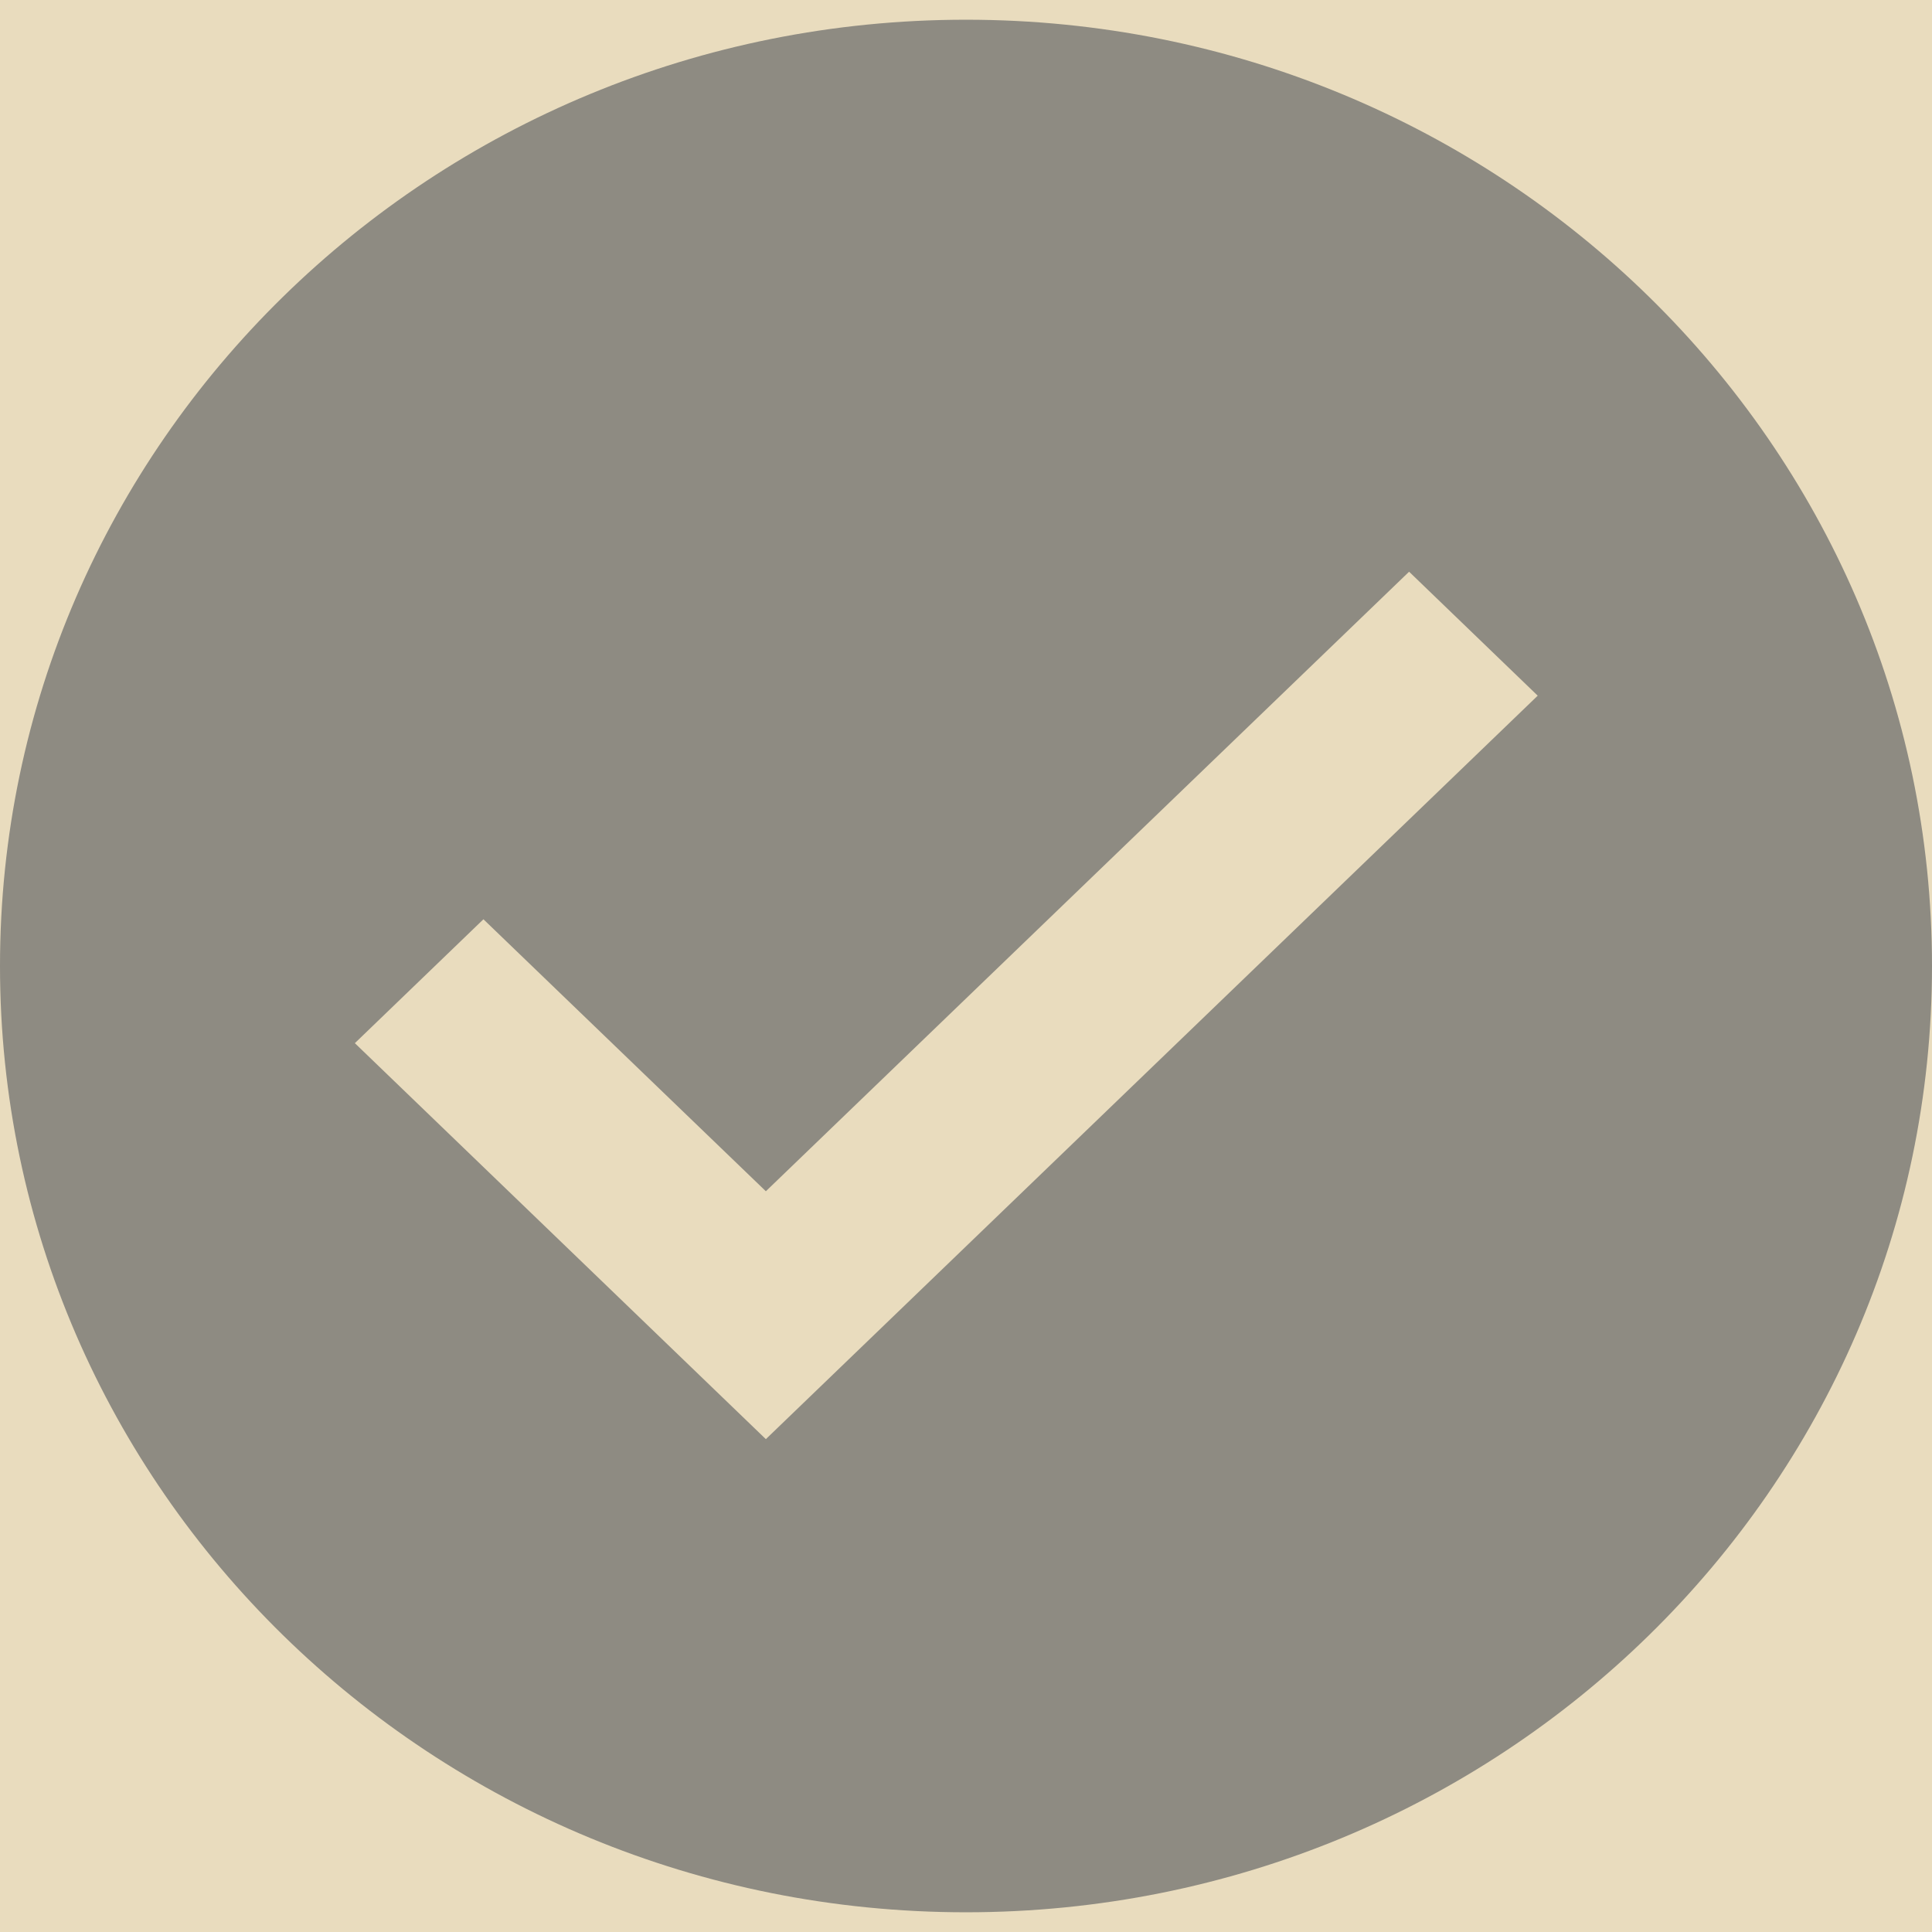 <?xml version="1.0" encoding="UTF-8"?>
<svg width="45px" height="45px" viewBox="0 0 49 48" version="1.1" xmlns="http://www.w3.org/2000/svg" xmlns:xlink="http://www.w3.org/1999/xlink">
    <title>check</title>
    <g id="index" stroke="none" stroke-width="1" fill="none" fill-rule="evenodd">
        <g id="Topbar" transform="translate(-698, -25)">
            <rect id="Tool-bar" fill="#E9DCBE" x="0" y="0" width="1440" height="100"></rect>
            <g id="setting" transform="translate(400, 2)" fill="#8E8B82" fill-rule="nonzero">
                <g id="check" transform="translate(298, 23)">
                    <path d="M24.5,0 C38.032,0 49,10.745 49,24 C49,37.255 38.032,48 24.5,48 C10.968,48 0,37.255 0,24 C0,10.745 10.968,0 24.5,0 Z M35.738,14 L19.424,29.713 L12.261,22.815 L9,25.957 L19.424,36 L39,17.144 L35.738,14 L35.738,14 Z" id="Shape"></path>
                </g>
            </g>
        </g>
    </g>
</svg>